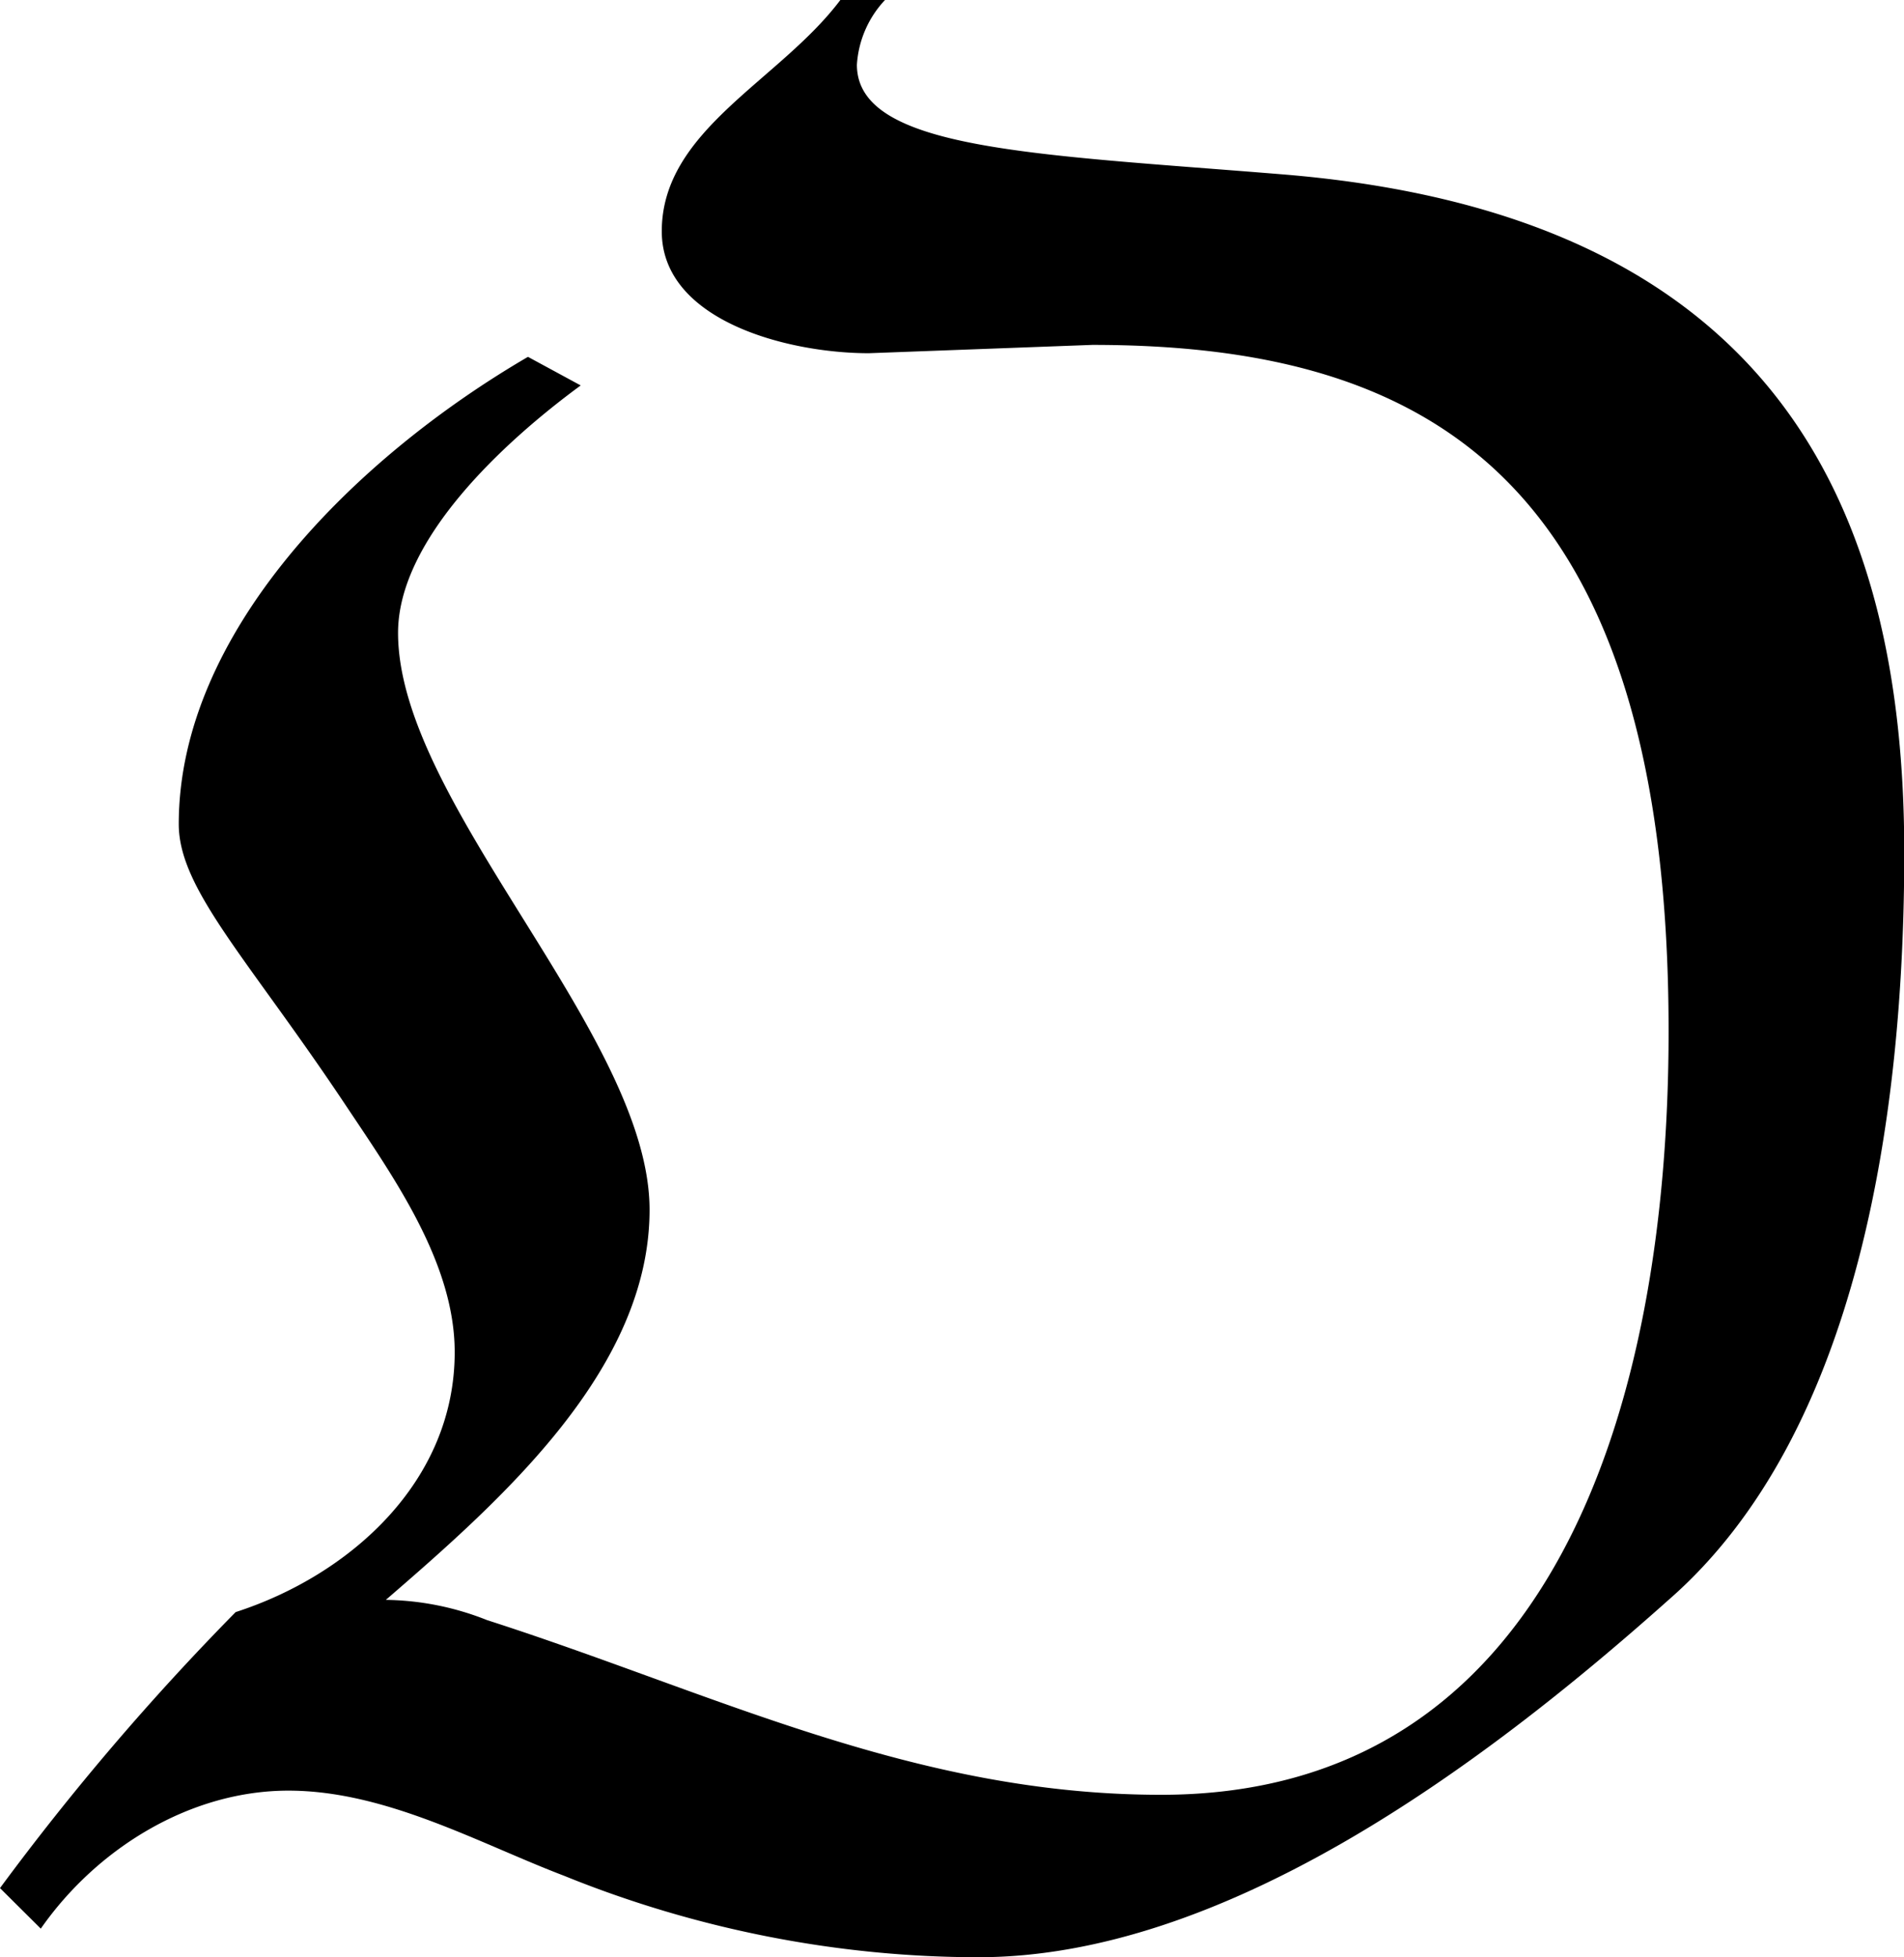 <svg xmlns="http://www.w3.org/2000/svg" xmlns:xlink="http://www.w3.org/1999/xlink" width="9.771" height="10.042" viewBox="0 0 7.328 7.531"><svg overflow="visible" x="148.712" y="134.765" transform="translate(-148.821 -127.5)"><path style="stroke:none" d="M4.313-5.938c1.265 0 2.218.485 2.218 2.641 0 1.453-.453 2.938-1.953 2.938-.953 0-1.719-.391-2.594-.672a1.088 1.088 0 0 0-.39-.078C2.047-1.5 2.609-2 2.609-2.61c0-.672-.968-1.563-.968-2.22 0-.359.406-.734.703-.952l-.203-.11C1.469-5.5.797-4.828.797-4.094c0 .25.265.516.64 1.078.188.282.422.61.422.954 0 .5-.406.859-.843 1A9.85 9.85 0 0 0 .109 0l.157.156c.218-.312.578-.531.953-.531s.734.203 1.062.328c.5.203 1.047.313 1.594.313.938 0 1.922-.72 2.656-1.375.735-.641.907-1.875.907-2.875 0-1.313-.485-2.454-2.391-2.61-.953-.078-1.64-.093-1.64-.422a.4.4 0 0 1 .109-.25h-.172c-.235.313-.688.5-.688.891 0 .344.485.469.797.469zm0 0"/></svg></svg>